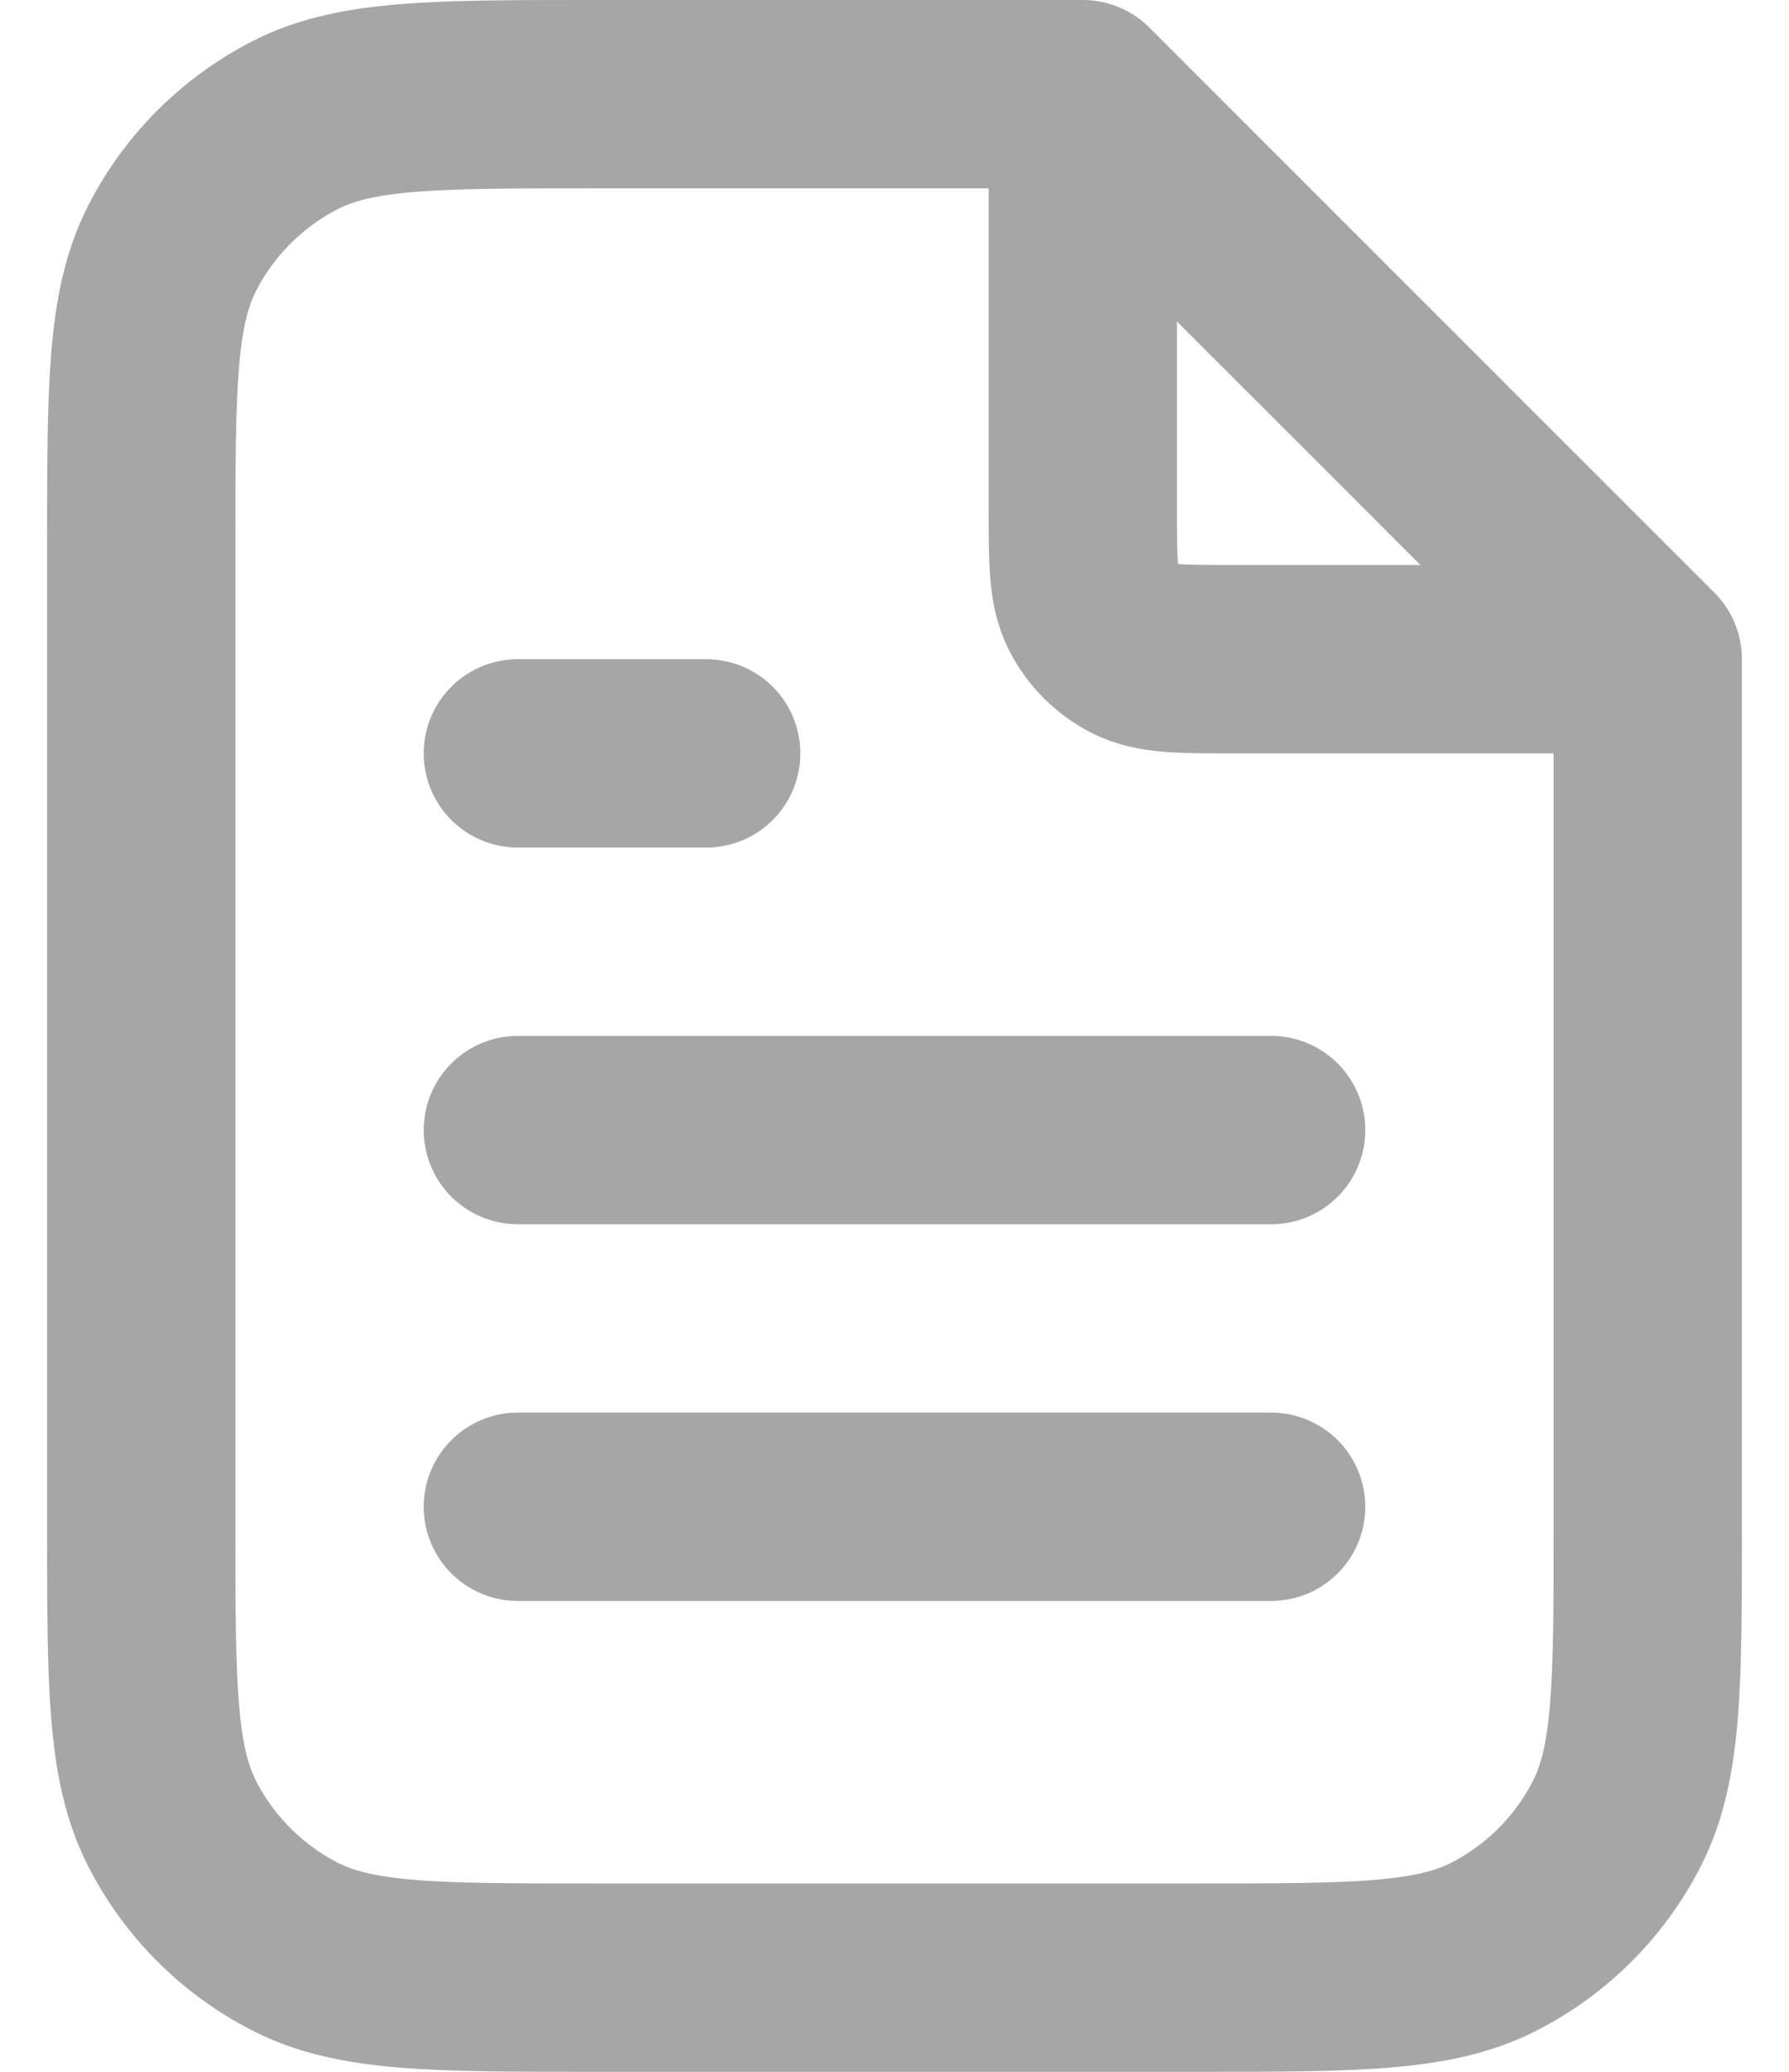 <svg width="19" height="22" viewBox="0 0 19 22" fill="none" xmlns="http://www.w3.org/2000/svg">
<path d="M11.5 1.27V5.4C11.5 5.96 11.5 6.24 11.609 6.454C11.705 6.642 11.858 6.795 12.046 6.891C12.26 7 12.54 7 13.1 7H17.23M13.5 12H5.5M13.5 16H5.5M7.5 8H5.5M11.5 1H6.3C4.62 1 3.78 1 3.138 1.327C2.574 1.615 2.115 2.074 1.827 2.638C1.5 3.28 1.5 4.12 1.5 5.8V16.2C1.5 17.88 1.5 18.72 1.827 19.362C2.115 19.927 2.574 20.385 3.138 20.673C3.78 21 4.62 21 6.3 21H12.7C14.38 21 15.22 21 15.862 20.673C16.427 20.385 16.885 19.927 17.173 19.362C17.5 18.72 17.5 17.88 17.5 16.2V7L11.5 1Z" stroke="#A6A6A6" stroke-width="2" stroke-linecap="round" stroke-linejoin="round"/>
</svg>
